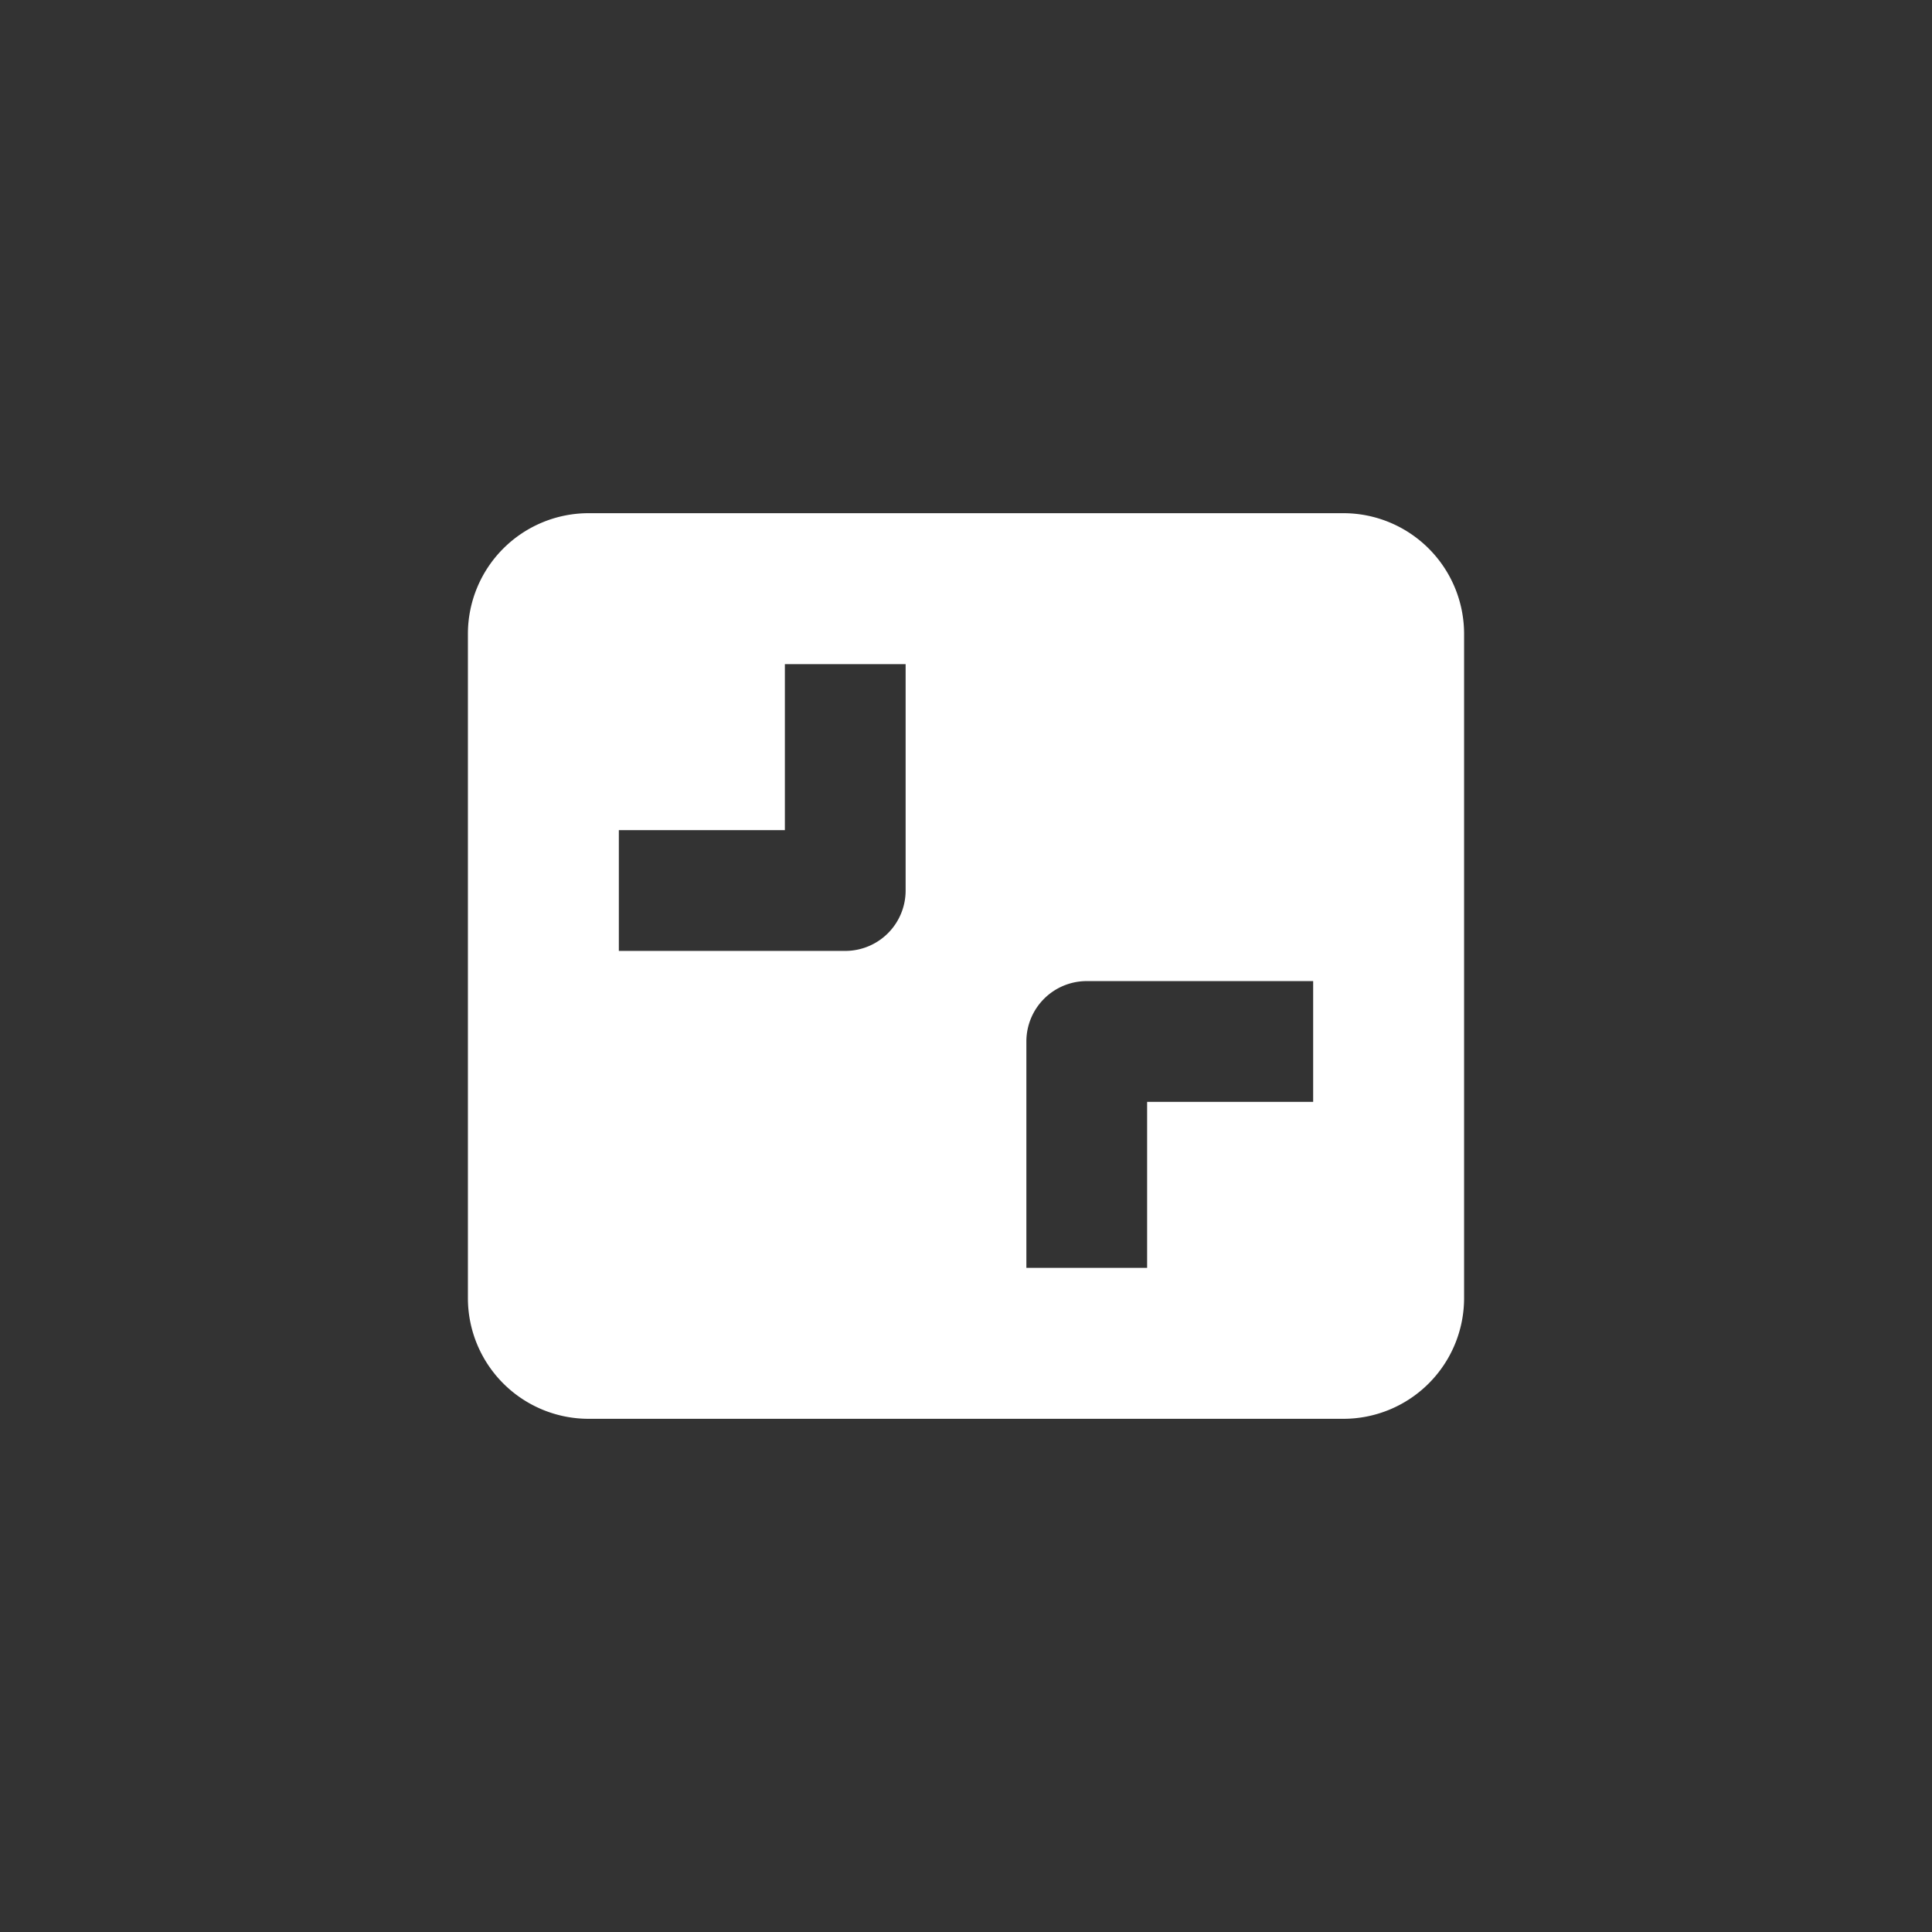 <svg width="32" height="32" fill="none" xmlns="http://www.w3.org/2000/svg" class="" viewBox="0 0 32 32"><rect x="0" y="0" width="32" height="32" fill="#333333" stroke="none"/><path fill-rule="evenodd" clip-rule="evenodd" d="M7.75 10.5a2 2 0 012-2h12.5a2 2 0 012 2v11a2 2 0 01-2 2H9.75a2 2 0 01-2-2v-11zM14 15.75h-3.75v-2H13V11h2v3.75a1 1 0 01-1 1zm7.75.5H18a1 1 0 00-1 1V21h2v-2.75h2.75v-2z" fill="#fff"></path></svg>